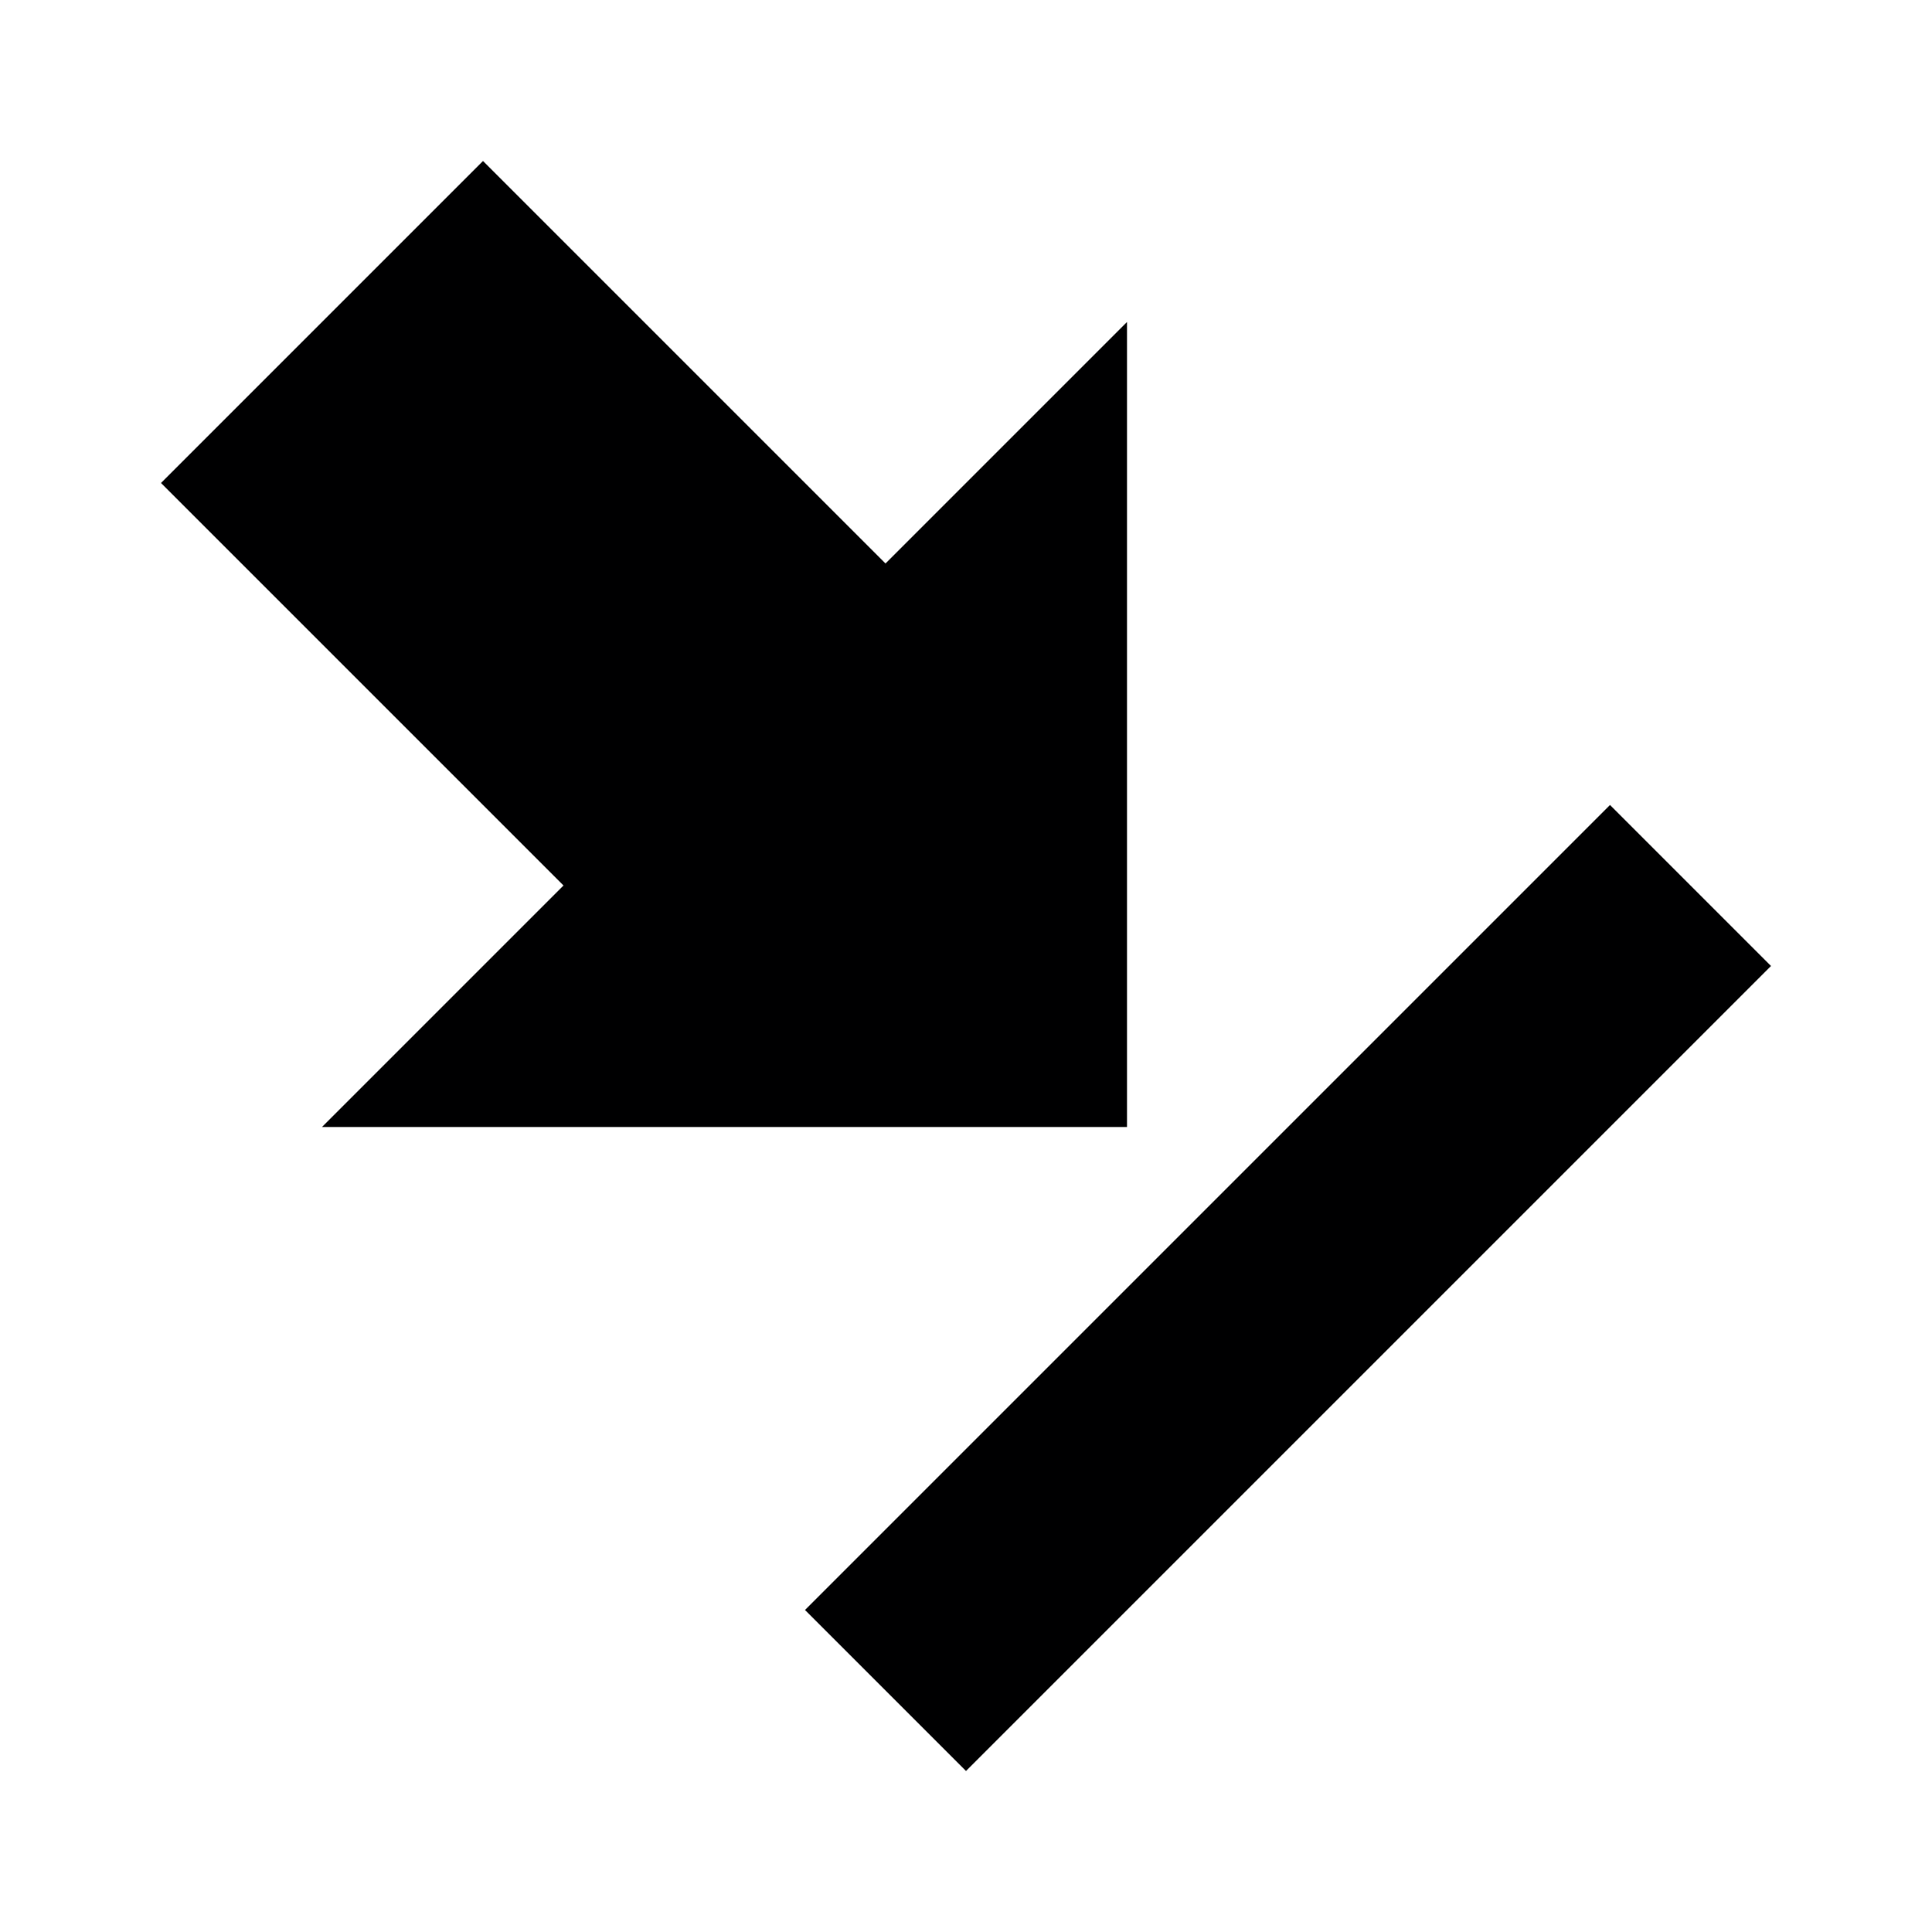 <svg xmlns="http://www.w3.org/2000/svg" width="24" height="24" viewBox="0 0 24 24"><title>ic_end_point</title><g id="Icons"><path d="M4,14l3-3L2,6,6,2l5,5,3-3V14Zm16-4L10,20l2,2L22,12Z" fill="#000001"/></g></svg>